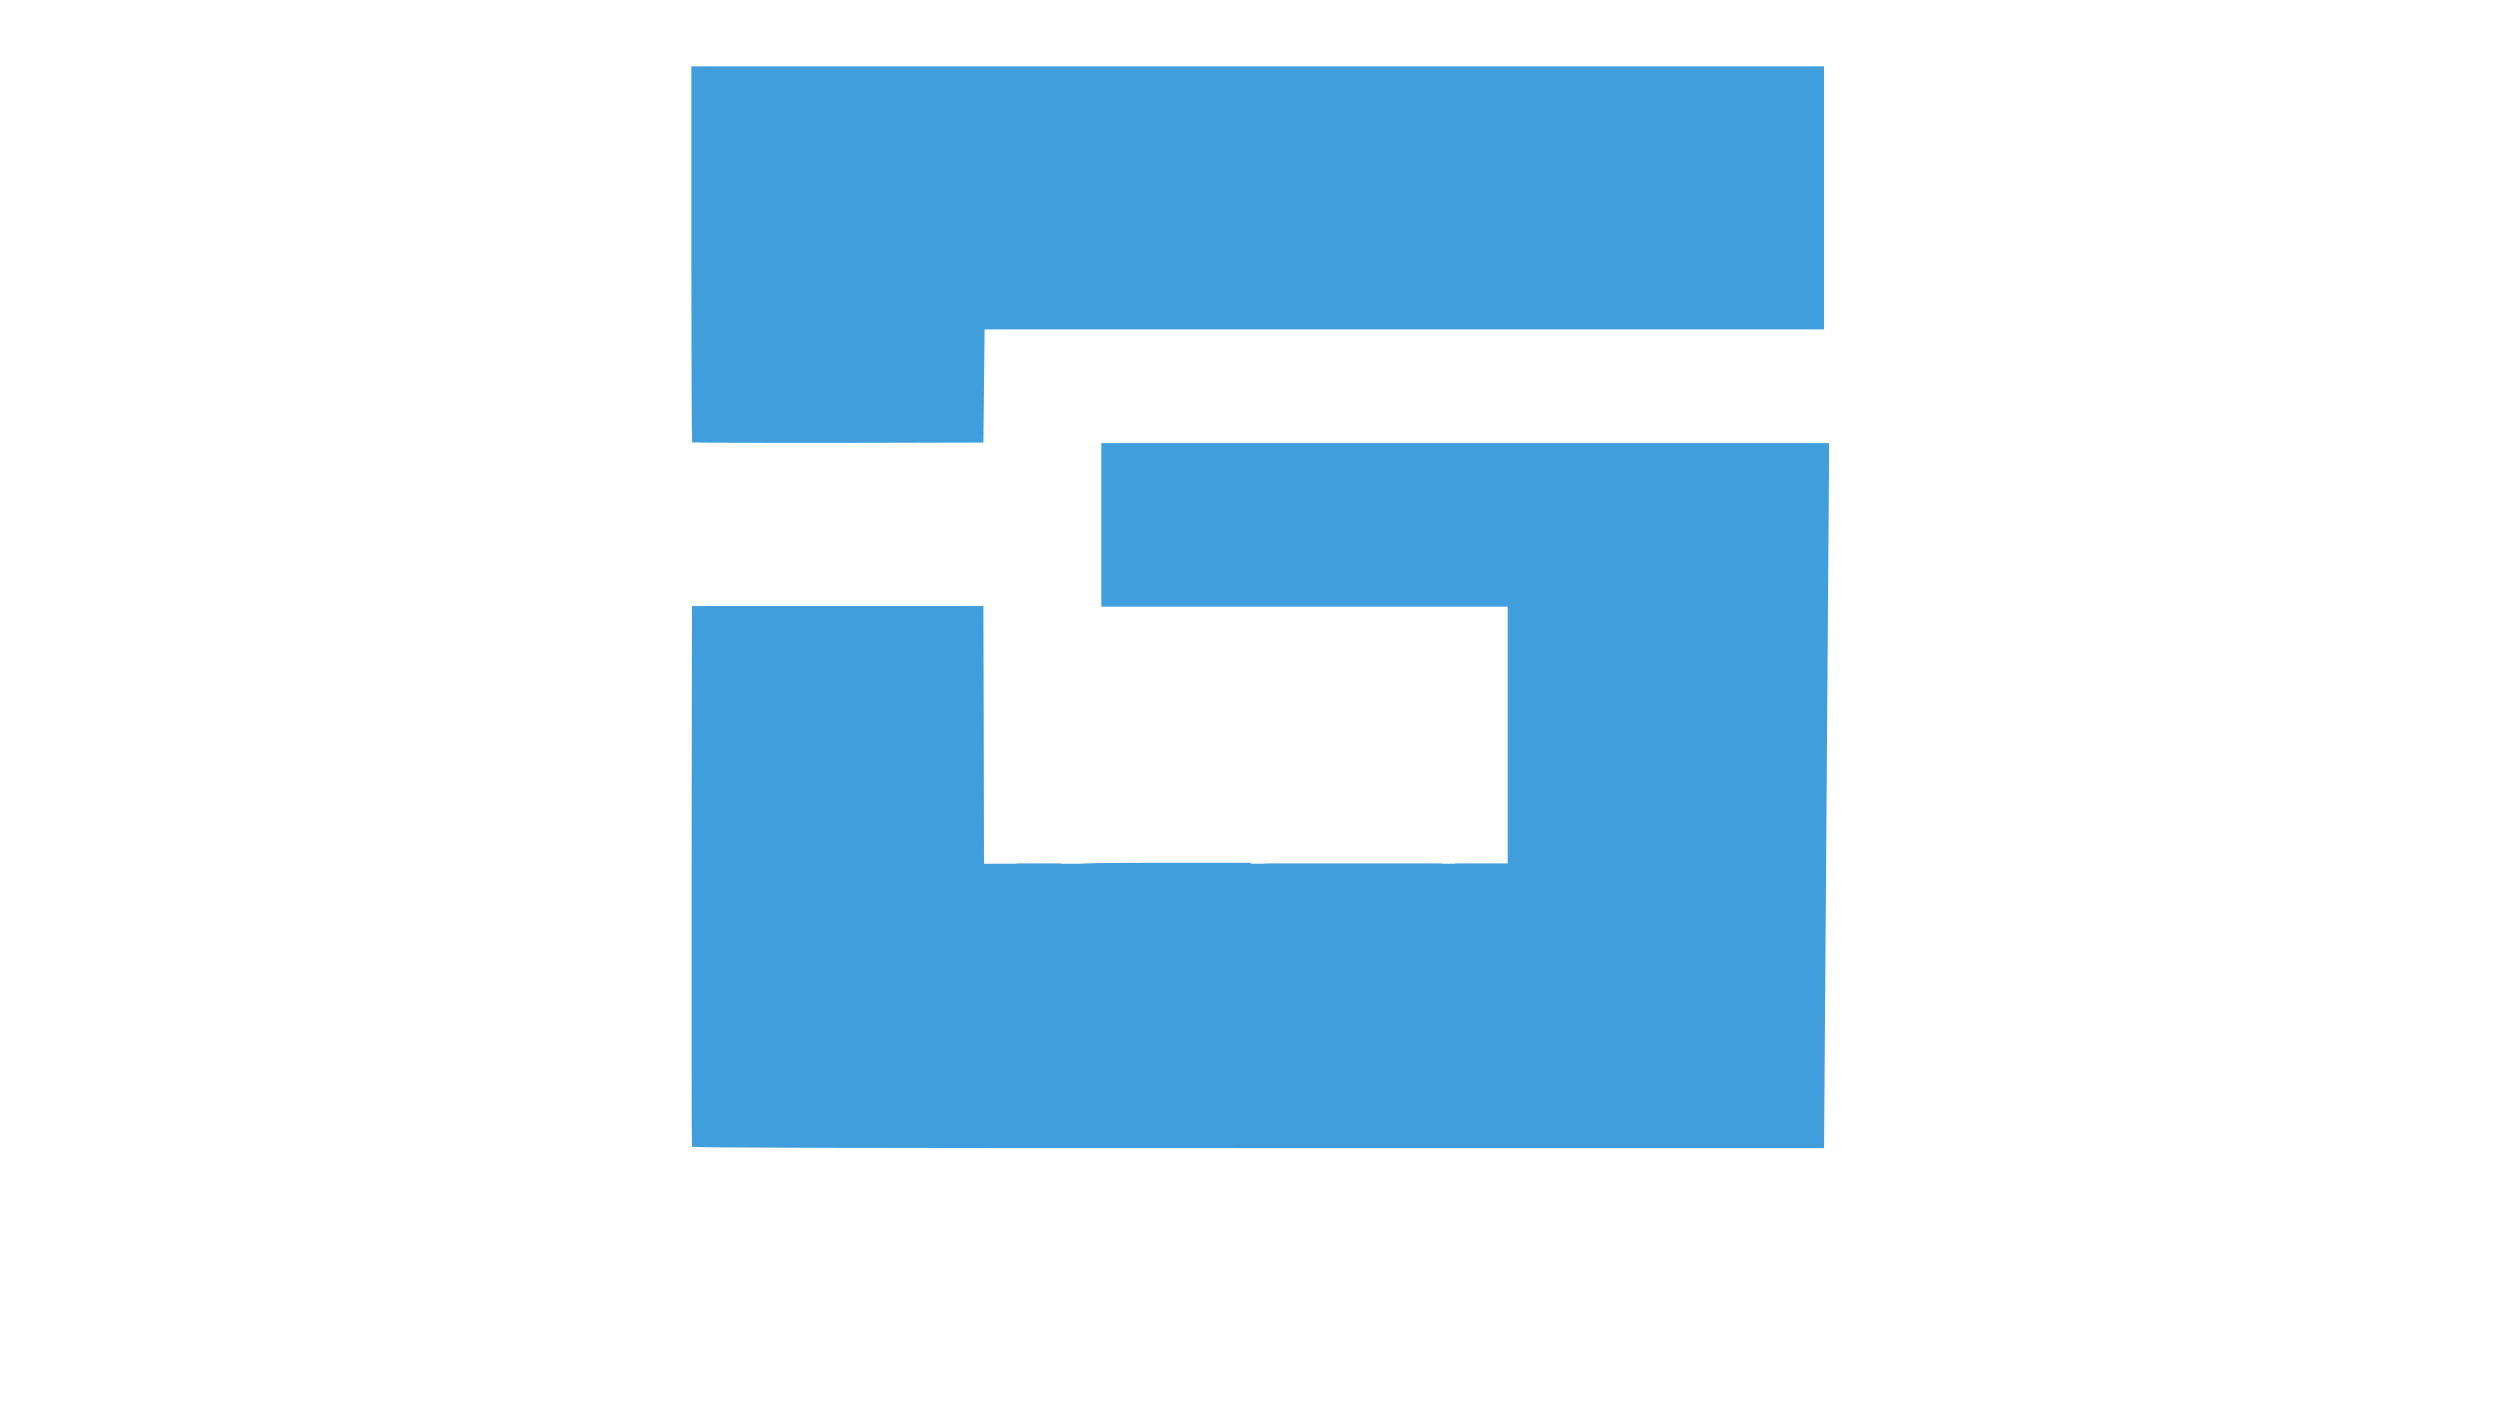 <svg height="120" viewBox="0 0 10610 12000" width="211" xmlns="http://www.w3.org/2000/svg"><path d="m2100 8250l-3-443h-910l-3 188-2 187h520v69c0 54-4 70-16 75-9 3-157 6-330 6h-314v-660h1060l-2-192-3-193-717-3-718-2v1410h1440zm1607-263v-700h-370l-5 520c-3 286-6 521-8 523-1 1-155 1-342 0l-341-3-2-520-2-520h-380l-3 690c-1 380 0 696 3 703 3 10 154 12 727 10l723-3zm525 455v-250h115c63 0 115 4 115 9s20 30 45 57c25 26 45 53 45 60 0 6 7 14 15 18 8 3 15 11 15 18s9 19 20 26 20 18 20 25 9 18 20 25 20 16 20 22c0 5 18 28 40 52 21 24 45 54 52 68s21 31 31 38c9 7 17 17 17 22s11 21 25 35l26 25h229c127 0 230-4 230-9s-10-15-23-23c-12-9-29-28-37-43s-29-42-47-62c-18-19-33-38-33-42 0-5-18-28-40-52s-40-49-40-54c0-6-18-30-40-53-22-22-40-45-40-50s-16-26-35-46c-61-65-58-66 150-66h185v-910h-723c-549 0-726 3-735 12s-12 178-12 698c0 378 3 690 7 693 3 4 91 7 195 7h188zm2695-185v-430l-467-3-468-2v381l258-3 257-3-2 65-1 65h-643l-2-328-2-327h1075l-2-192-3-193H5435l-3 690c-1 380 0 696 3 703 3 10 154 12 727 10l723-3zm1590 255v-175l-534-5-534-5-1-55-1-55h930v-370l-465-5c-256-3-464-8-462-12 1-5 2-42 2-83v-75h1070l-2-192-3-193H7035l-3 703-2 702 722-2 723-3zm1605 0v-180l-537-2-538-3-3-522-2-523h-380v698c0 384 3 702 7 705 3 4 332 7 730 7h723zm70-4595V3740H4050v1380h3430v2170H3060l-2-1087-3-1088H595l-3 2275c-1 1251 0 2281 3 2288 3 9 969 12 4780 12h4775zM3060 3257l5-477h7085V560H590v1583c0 871 3 1587 7 1590 3 4 558 6 1232 5l1226-3z" fill="#419edc"/><g fill="transparent"><path d="M140 6000V140h10330v11720H140zm1930 5050v-450h-940l2 191 3 190 255 2 255 2v130h-640l-3-322-2-323h1070v-390H620v1420h1450zm1598-257l-3-708-192-3-193-2v1040h-680l-2-517-3-518h-380l-3 708-2 707h1460zm522 457v-250h225l194 250 195 250h238c131 0 238-2 238-4 0-3-55-76-123-163-177-228-247-321-247-327 0-3 81-6 180-6h180v-920h-723c-549 0-726 3-735 12s-12 180-12 710v698h390zm2700-195v-445h-468c-258 0-471 2-473 4s-3 90-1 195l3 191h509v120h-640v-650h1070l-2-192-3-193H5435l-3 708-2 707h1460zm1590 255v-190H7410v-100l463-2 462-3 3-192 2-193h-930v-160h1070l-2-192-3-193H7025l-3 708-2 707h1460zm1600 0v-190l-537-2-538-3-3-517-2-518h-380v1420h1460zm70-4595V3740H4050v1380h3430v2170l-2202-2-2203-3-3-1088-2-1087-1238 2-1237 3-3 2275c-1 1251 0 2281 3 2288 3 9 969 12 4780 12h4775zM3070 3260v-480h7080V560H590v1583c0 871 3 1587 7 1590 3 4 561 7 1240 7h1233z"/><path d="M4190 10540v-70h700v140h-700z"/></g></svg>